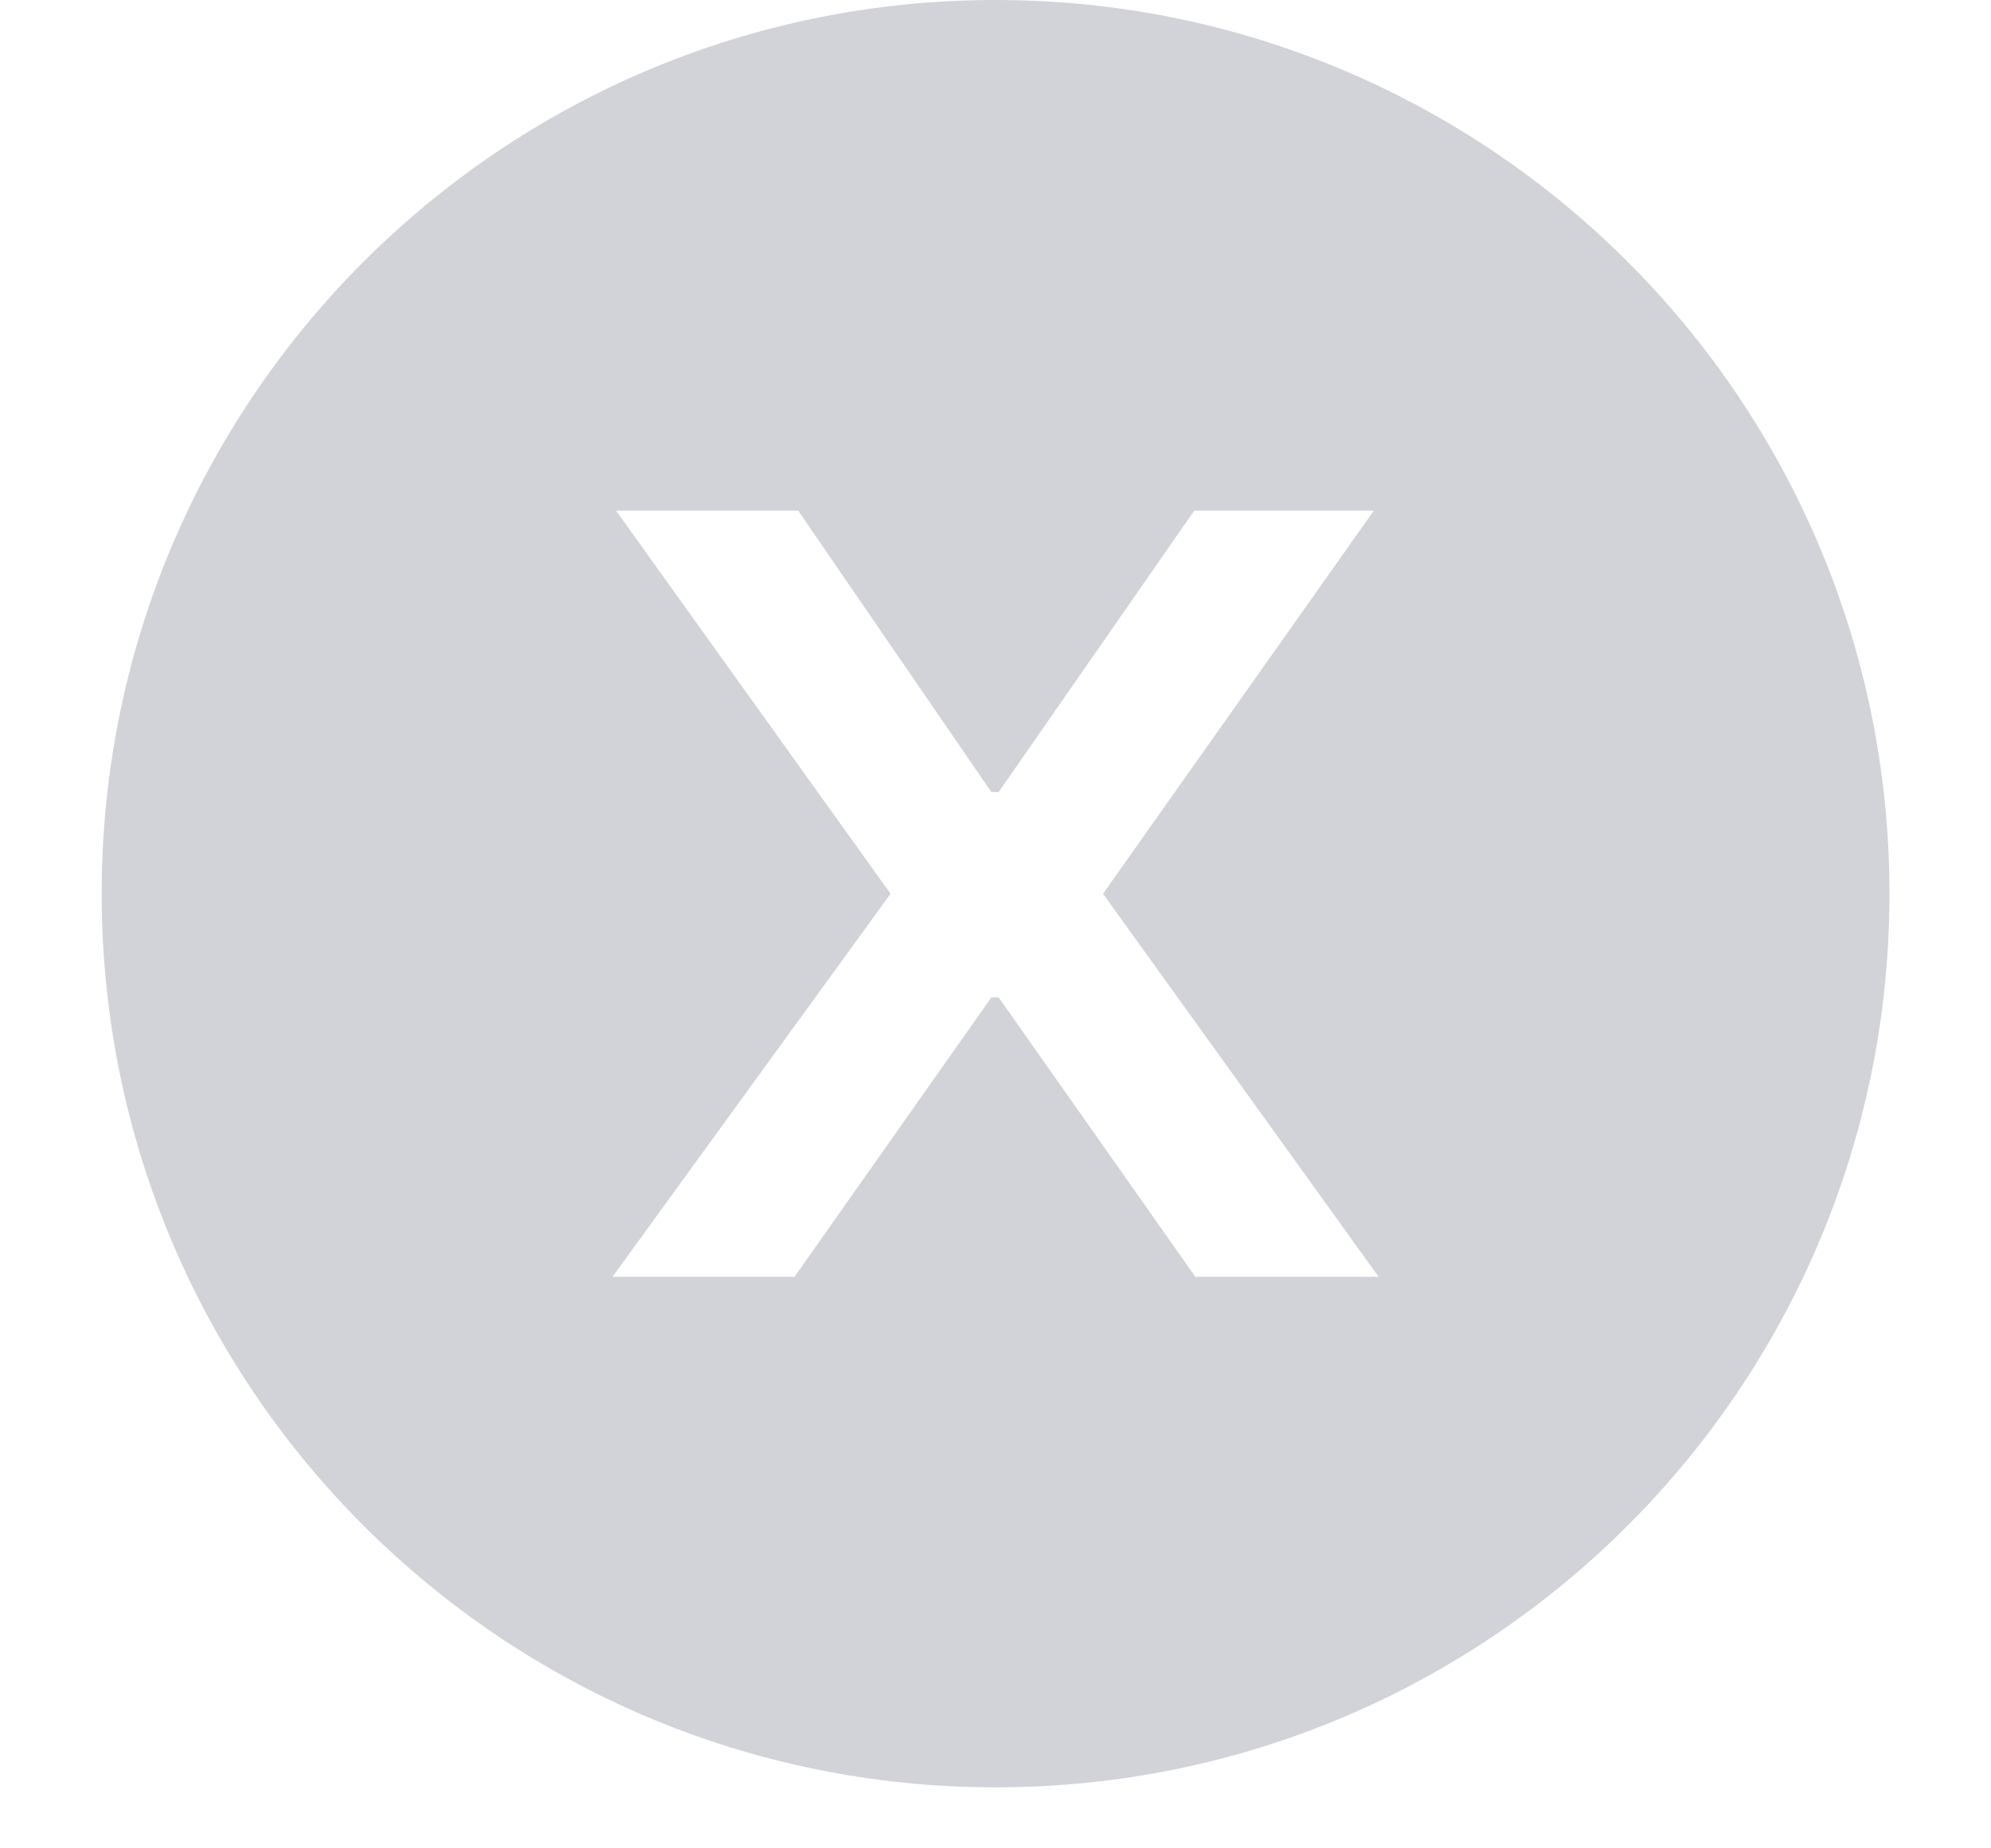 <svg width="14" height="13" viewBox="0 0 14 13" fill="none" xmlns="http://www.w3.org/2000/svg">
<path fill-rule="evenodd" clip-rule="evenodd" d="M7.001 12.571C10.472 12.571 13.286 9.757 13.286 6.286C13.286 2.814 10.472 0 7.001 0C3.529 0 0.715 2.814 0.715 6.286C0.715 9.757 3.529 12.571 7.001 12.571ZM6.971 5.571L5.613 3.592H4.332L6.262 6.286L4.307 8.98H5.587L6.971 7.015H7.022L8.405 8.98H9.694L7.756 6.286L9.66 3.592H8.397L7.022 5.571H6.971Z" fill="#D1D3D9"/>
</svg>
